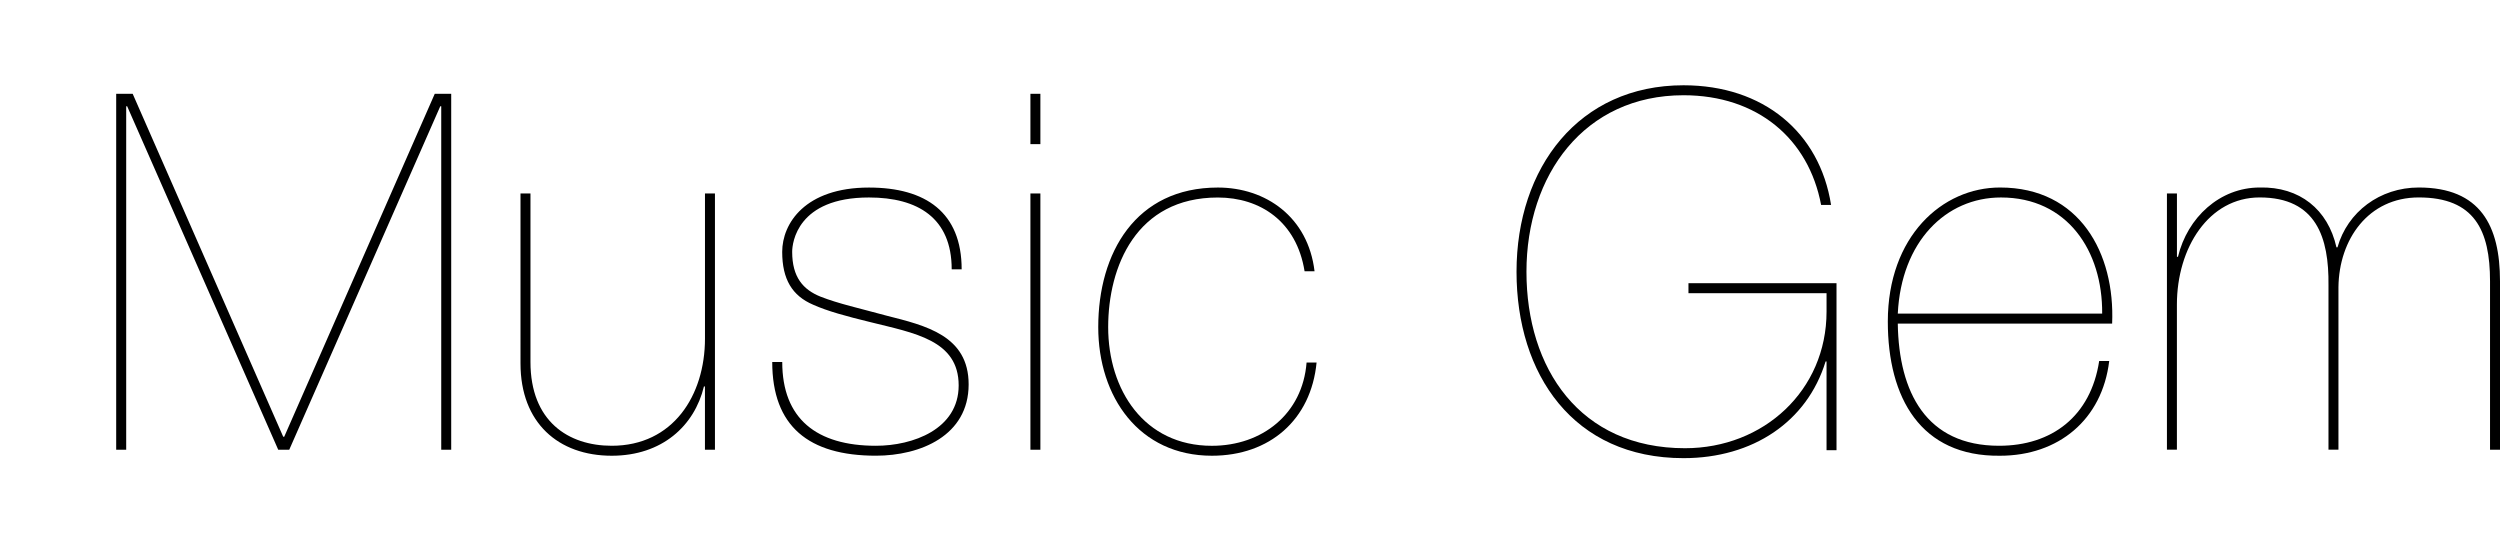<?xml version="1.0" encoding="utf-8"?>
<!-- Generator: Adobe Illustrator 15.1.0, SVG Export Plug-In . SVG Version: 6.00 Build 0)  -->
<!DOCTYPE svg PUBLIC "-//W3C//DTD SVG 1.1//EN" "http://www.w3.org/Graphics/SVG/1.1/DTD/svg11.dtd">
<svg version="1.1" id="레이어_1" xmlns:x="http://ns.adobe.com/Extensibility/1.0/" xmlns:i="http://ns.adobe.com/AdobeIllustrator/10.0/" xmlns:graph="http://ns.adobe.com/Graphs/1.0/"
	 xmlns="http://www.w3.org/2000/svg" xmlns:xlink="http://www.w3.org/1999/xlink" x="0px" y="0px" width="65.197px"
	 height="14.173px" viewBox="0 0 65.197 14.173" enable-background="new 0 0 65.197 14.173" xml:space="preserve">
<g>
	<path d="M11.338,2.446h0.429v9.282h-0.26V2.771h-0.025l-3.939,8.958H7.256L3.316,2.771H3.291v8.958H3.03V2.446h0.43l3.926,8.944
		h0.026L11.338,2.446z"/>
	<path d="M18.644,11.728h-0.26v-1.65h-0.026c-0.247,1.026-1.092,1.807-2.405,1.807c-1.391,0-2.379-0.858-2.379-2.405V5.046h0.26
		V9.44c0,1.547,0.988,2.185,2.119,2.185c1.6,0,2.432-1.313,2.432-2.795V5.046h0.26V11.728z"/>
	<path d="M24.819,7.022c0-1.339-0.884-1.872-2.158-1.872c-1.872,0-2.002,1.184-2.002,1.417c0,0.663,0.286,0.987,0.741,1.17
		c0.468,0.183,1.001,0.299,1.716,0.494c1.027,0.26,2.145,0.521,2.145,1.794c0,1.339-1.261,1.859-2.418,1.859
		c-1.755,0-2.704-0.768-2.704-2.444h0.261c0,1.481,0.896,2.185,2.443,2.185c0.963,0,2.158-0.43,2.158-1.574
		c0-1.183-1.157-1.364-2.301-1.65c-0.637-0.156-1.118-0.286-1.495-0.455c-0.546-0.234-0.806-0.663-0.806-1.378
		c0-0.741,0.598-1.677,2.262-1.677c1.482,0,2.418,0.65,2.418,2.132H24.819z"/>
	<path d="M27.132,3.759h-0.26V2.446h0.26V3.759z M27.132,11.728h-0.26V5.046h0.26V11.728z"/>
	<path d="M34.335,9.453c-0.144,1.495-1.223,2.432-2.73,2.432c-1.898,0-2.964-1.534-2.964-3.354c0-1.937,0.975-3.64,3.12-3.64
		c1.248,0,2.353,0.767,2.521,2.184h-0.26c-0.208-1.3-1.157-1.924-2.262-1.924c-2.133,0-2.86,1.807-2.86,3.38
		c0,1.638,0.936,3.095,2.704,3.095c1.312,0,2.366-0.832,2.47-2.172H34.335z"/>
	<path d="M44.033,7.646v-0.26h3.861v4.355h-0.26V9.427h-0.025c-0.482,1.572-1.898,2.521-3.705,2.521
		c-2.873,0-4.355-2.184-4.355-4.861c0-2.718,1.625-4.863,4.355-4.863c2.08,0,3.549,1.222,3.848,3.12h-0.26
		c-0.326-1.729-1.664-2.86-3.588-2.86c-2.588,0-4.096,2.08-4.096,4.603c0,2.521,1.391,4.602,4.135,4.602
		c2.053,0,3.691-1.508,3.691-3.562v-0.48H44.033z"/>
	<path d="M49.492,8.439c0.027,1.794,0.742,3.186,2.641,3.186c1.377,0,2.391-0.768,2.611-2.211h0.262
		c-0.184,1.534-1.326,2.471-2.848,2.471c-2.068,0.025-2.926-1.508-2.926-3.498c0-2.223,1.418-3.497,2.926-3.497
		c2.08,0,3.002,1.716,2.924,3.549H49.492z M54.822,8.179c0.014-1.639-0.91-3.029-2.639-3.029c-1.443,0-2.6,1.156-2.691,3.029H54.822
		z"/>
	<path d="M56.512,5.046h0.26v1.651h0.027C57.045,5.67,57.891,4.89,58.93,4.89c1.041-0.026,1.781,0.572,2.002,1.56h0.027
		c0.26-0.923,1.105-1.56,2.119-1.56c1.611,0,2.119,1,2.119,2.444v4.395h-0.26V7.333c0-1.326-0.404-2.184-1.859-2.184
		c-1.314,0-2.08,1.092-2.094,2.34v4.238h-0.26v-4.29c0.014-1.235-0.312-2.288-1.795-2.288c-1.326,0-2.158,1.312-2.158,2.795v3.783
		h-0.26V5.046z"/>
</g>
</svg>
